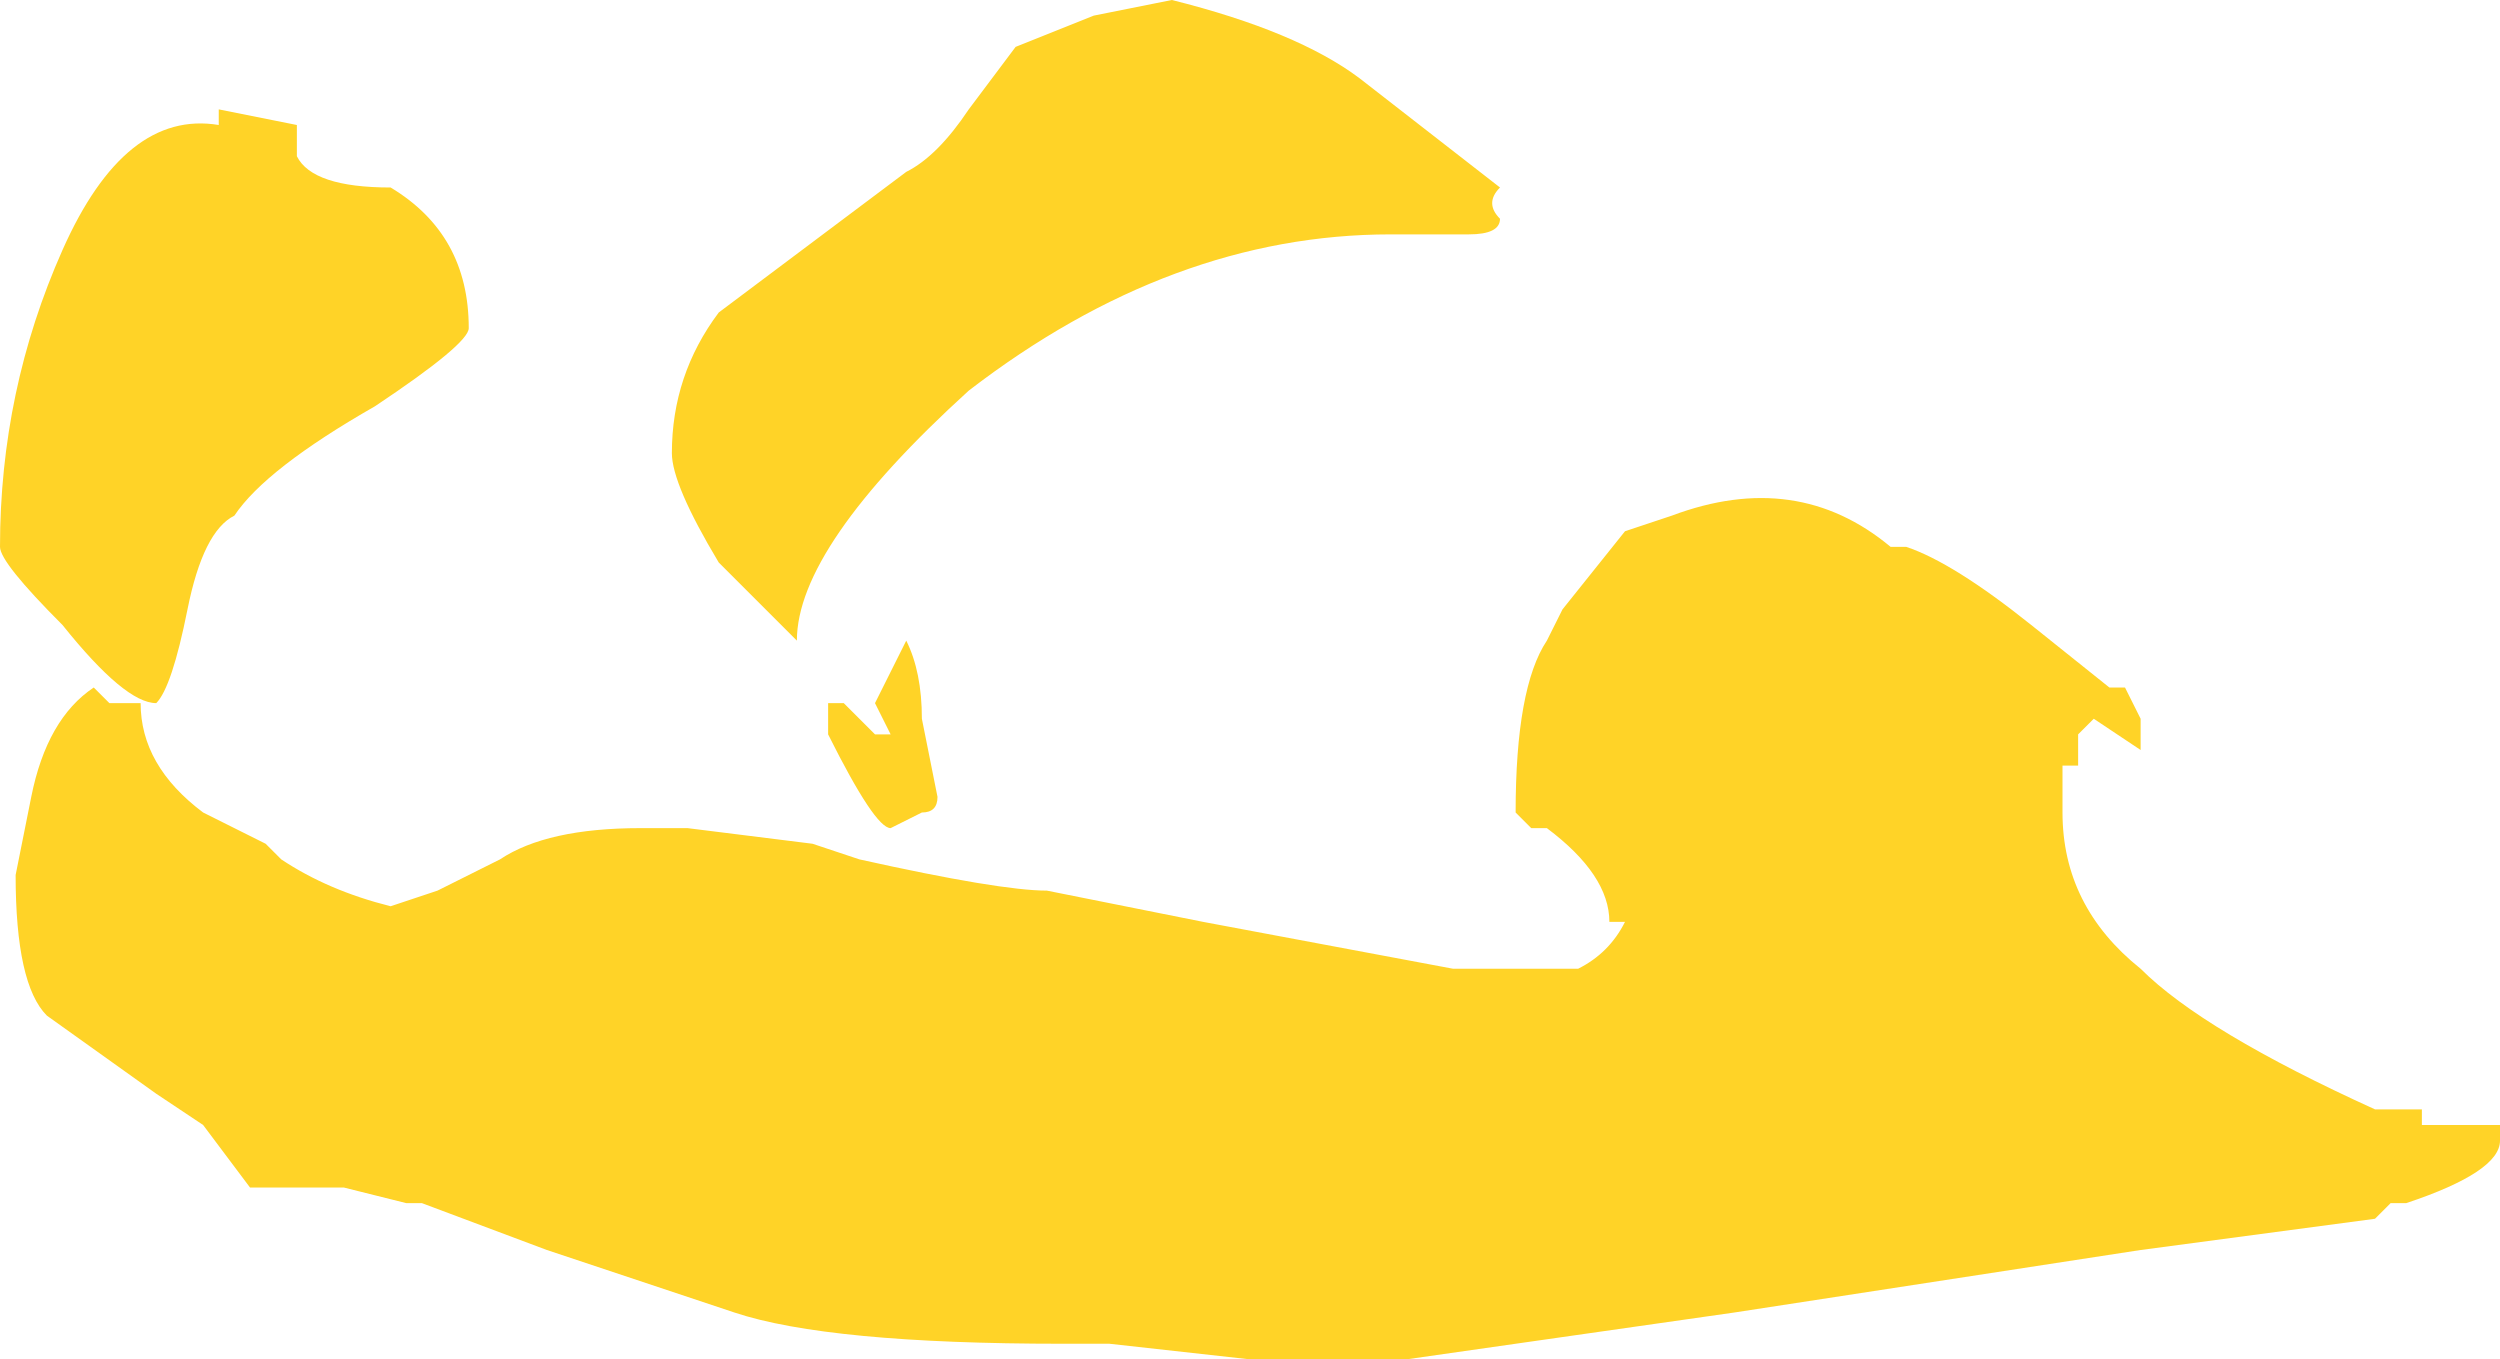 <?xml version="1.0" encoding="UTF-8" standalone="no"?>
<svg xmlns:ffdec="https://www.free-decompiler.com/flash" xmlns:xlink="http://www.w3.org/1999/xlink" ffdec:objectType="shape" height="4.35px" width="8.0px" xmlns="http://www.w3.org/2000/svg">
  <g transform="matrix(1.0, 0.0, 0.0, 1.0, 4.05, 3.2)">
    <path d="M0.75 -2.6 Q0.7 -2.55 0.75 -2.5 0.75 -2.45 0.65 -2.45 L0.4 -2.45 Q-0.3 -2.45 -0.95 -1.95 -1.5 -1.45 -1.5 -1.15 L-1.75 -1.4 Q-1.9 -1.65 -1.9 -1.75 -1.9 -2.0 -1.75 -2.2 L-1.15 -2.65 Q-1.05 -2.7 -0.95 -2.85 L-0.8 -3.05 -0.55 -3.15 -0.3 -3.2 Q0.1 -3.1 0.3 -2.95 L0.75 -2.6 M1.15 -1.5 L1.3 -1.55 Q1.7 -1.7 2.0 -1.45 L2.05 -1.45 Q2.2 -1.4 2.45 -1.2 L2.7 -1.0 2.75 -1.0 2.8 -0.9 2.8 -0.8 2.65 -0.9 2.6 -0.85 2.6 -0.75 2.55 -0.75 2.55 -0.6 Q2.55 -0.3 2.8 -0.1 3.0 0.1 3.55 0.35 L3.7 0.35 3.7 0.4 3.95 0.4 3.95 0.45 Q3.95 0.55 3.65 0.65 L3.6 0.65 3.55 0.7 2.8 0.8 1.5 1.0 0.45 1.15 -0.05 1.15 -0.5 1.1 -0.65 1.1 Q-1.4 1.1 -1.7 1.0 L-2.3 0.8 -2.7 0.65 -2.75 0.65 -2.95 0.6 -3.25 0.6 -3.4 0.4 -3.55 0.3 -3.9 0.05 Q-4.0 -0.05 -4.0 -0.4 L-3.95 -0.65 Q-3.9 -0.9 -3.75 -1.0 L-3.7 -0.95 -3.6 -0.95 Q-3.6 -0.75 -3.4 -0.6 L-3.2 -0.5 -3.15 -0.45 Q-3.0 -0.35 -2.8 -0.3 L-2.65 -0.35 -2.45 -0.45 Q-2.3 -0.55 -2.0 -0.55 L-1.85 -0.55 -1.45 -0.5 -1.3 -0.45 Q-0.85 -0.35 -0.7 -0.35 L-0.2 -0.25 0.6 -0.1 1.0 -0.1 Q1.1 -0.15 1.15 -0.25 L1.1 -0.25 Q1.1 -0.4 0.9 -0.55 L0.85 -0.55 0.8 -0.6 Q0.8 -1.0 0.9 -1.15 L0.95 -1.25 1.15 -1.5 M-3.1 -2.7 Q-3.05 -2.6 -2.8 -2.6 -2.55 -2.45 -2.55 -2.15 -2.55 -2.1 -2.85 -1.9 -3.2 -1.7 -3.3 -1.55 -3.4 -1.5 -3.45 -1.25 -3.5 -1.0 -3.55 -0.95 -3.65 -0.95 -3.85 -1.2 -4.05 -1.4 -4.05 -1.45 -4.05 -1.95 -3.85 -2.4 -3.65 -2.85 -3.35 -2.8 L-3.35 -2.85 -3.1 -2.8 -3.1 -2.7 M-1.15 -1.15 Q-1.1 -1.05 -1.1 -0.9 L-1.05 -0.65 Q-1.05 -0.6 -1.1 -0.6 L-1.2 -0.55 Q-1.25 -0.55 -1.4 -0.85 L-1.4 -0.95 -1.35 -0.95 -1.25 -0.85 -1.2 -0.85 -1.25 -0.95 -1.15 -1.15" fill="#ffd327" fill-rule="evenodd" stroke="none"/>
  </g>
</svg>
